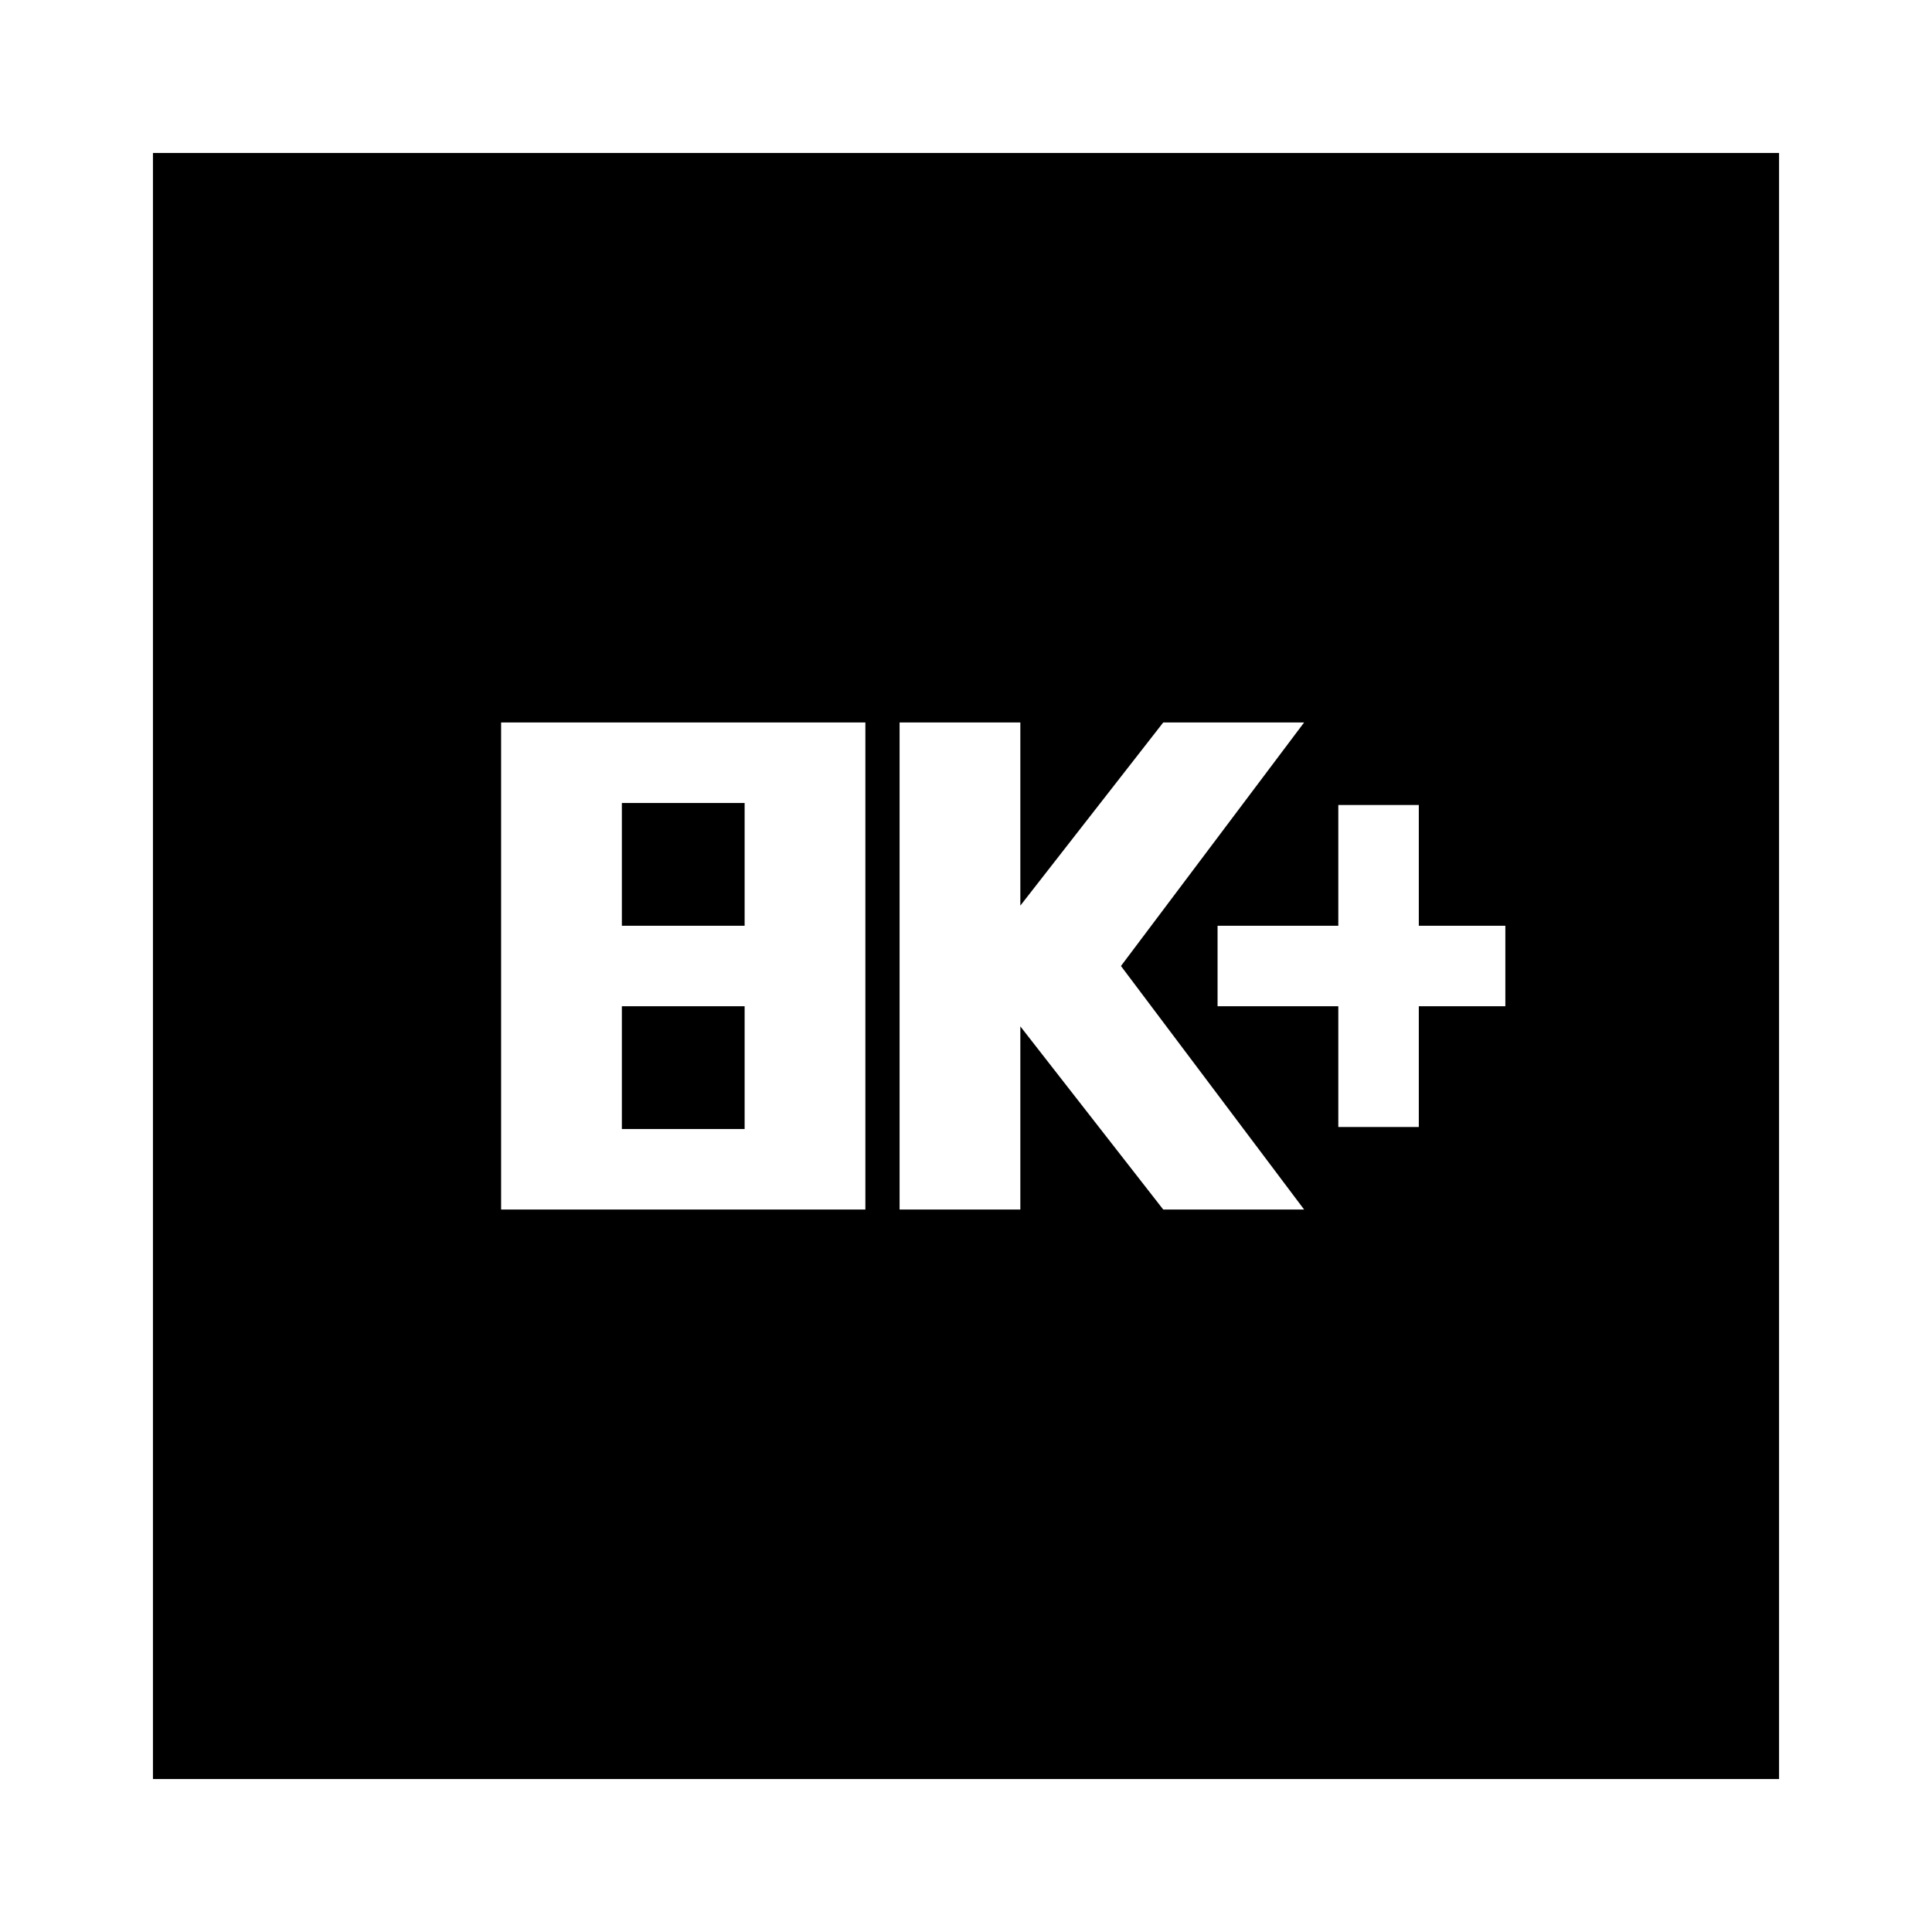 <svg xmlns="http://www.w3.org/2000/svg" height="24" width="24"><path d="M16.625 14h1v-1.5H18.7v-1h-1.075V10h-1v1.5h-1.5v1h1.5Zm-5.45 1.025h1.5V12.75l1.775 2.275h1.75L13.925 12 16.2 8.975h-1.75l-1.775 2.275V8.975h-1.5Zm-4.95 0h4.525v-6.05H6.225Zm1.5-3.525V9.975H9.25V11.5Zm0 2.525V12.5H9.25v1.525ZM1.9 22.1V1.9h20.2v20.2Z"/></svg>